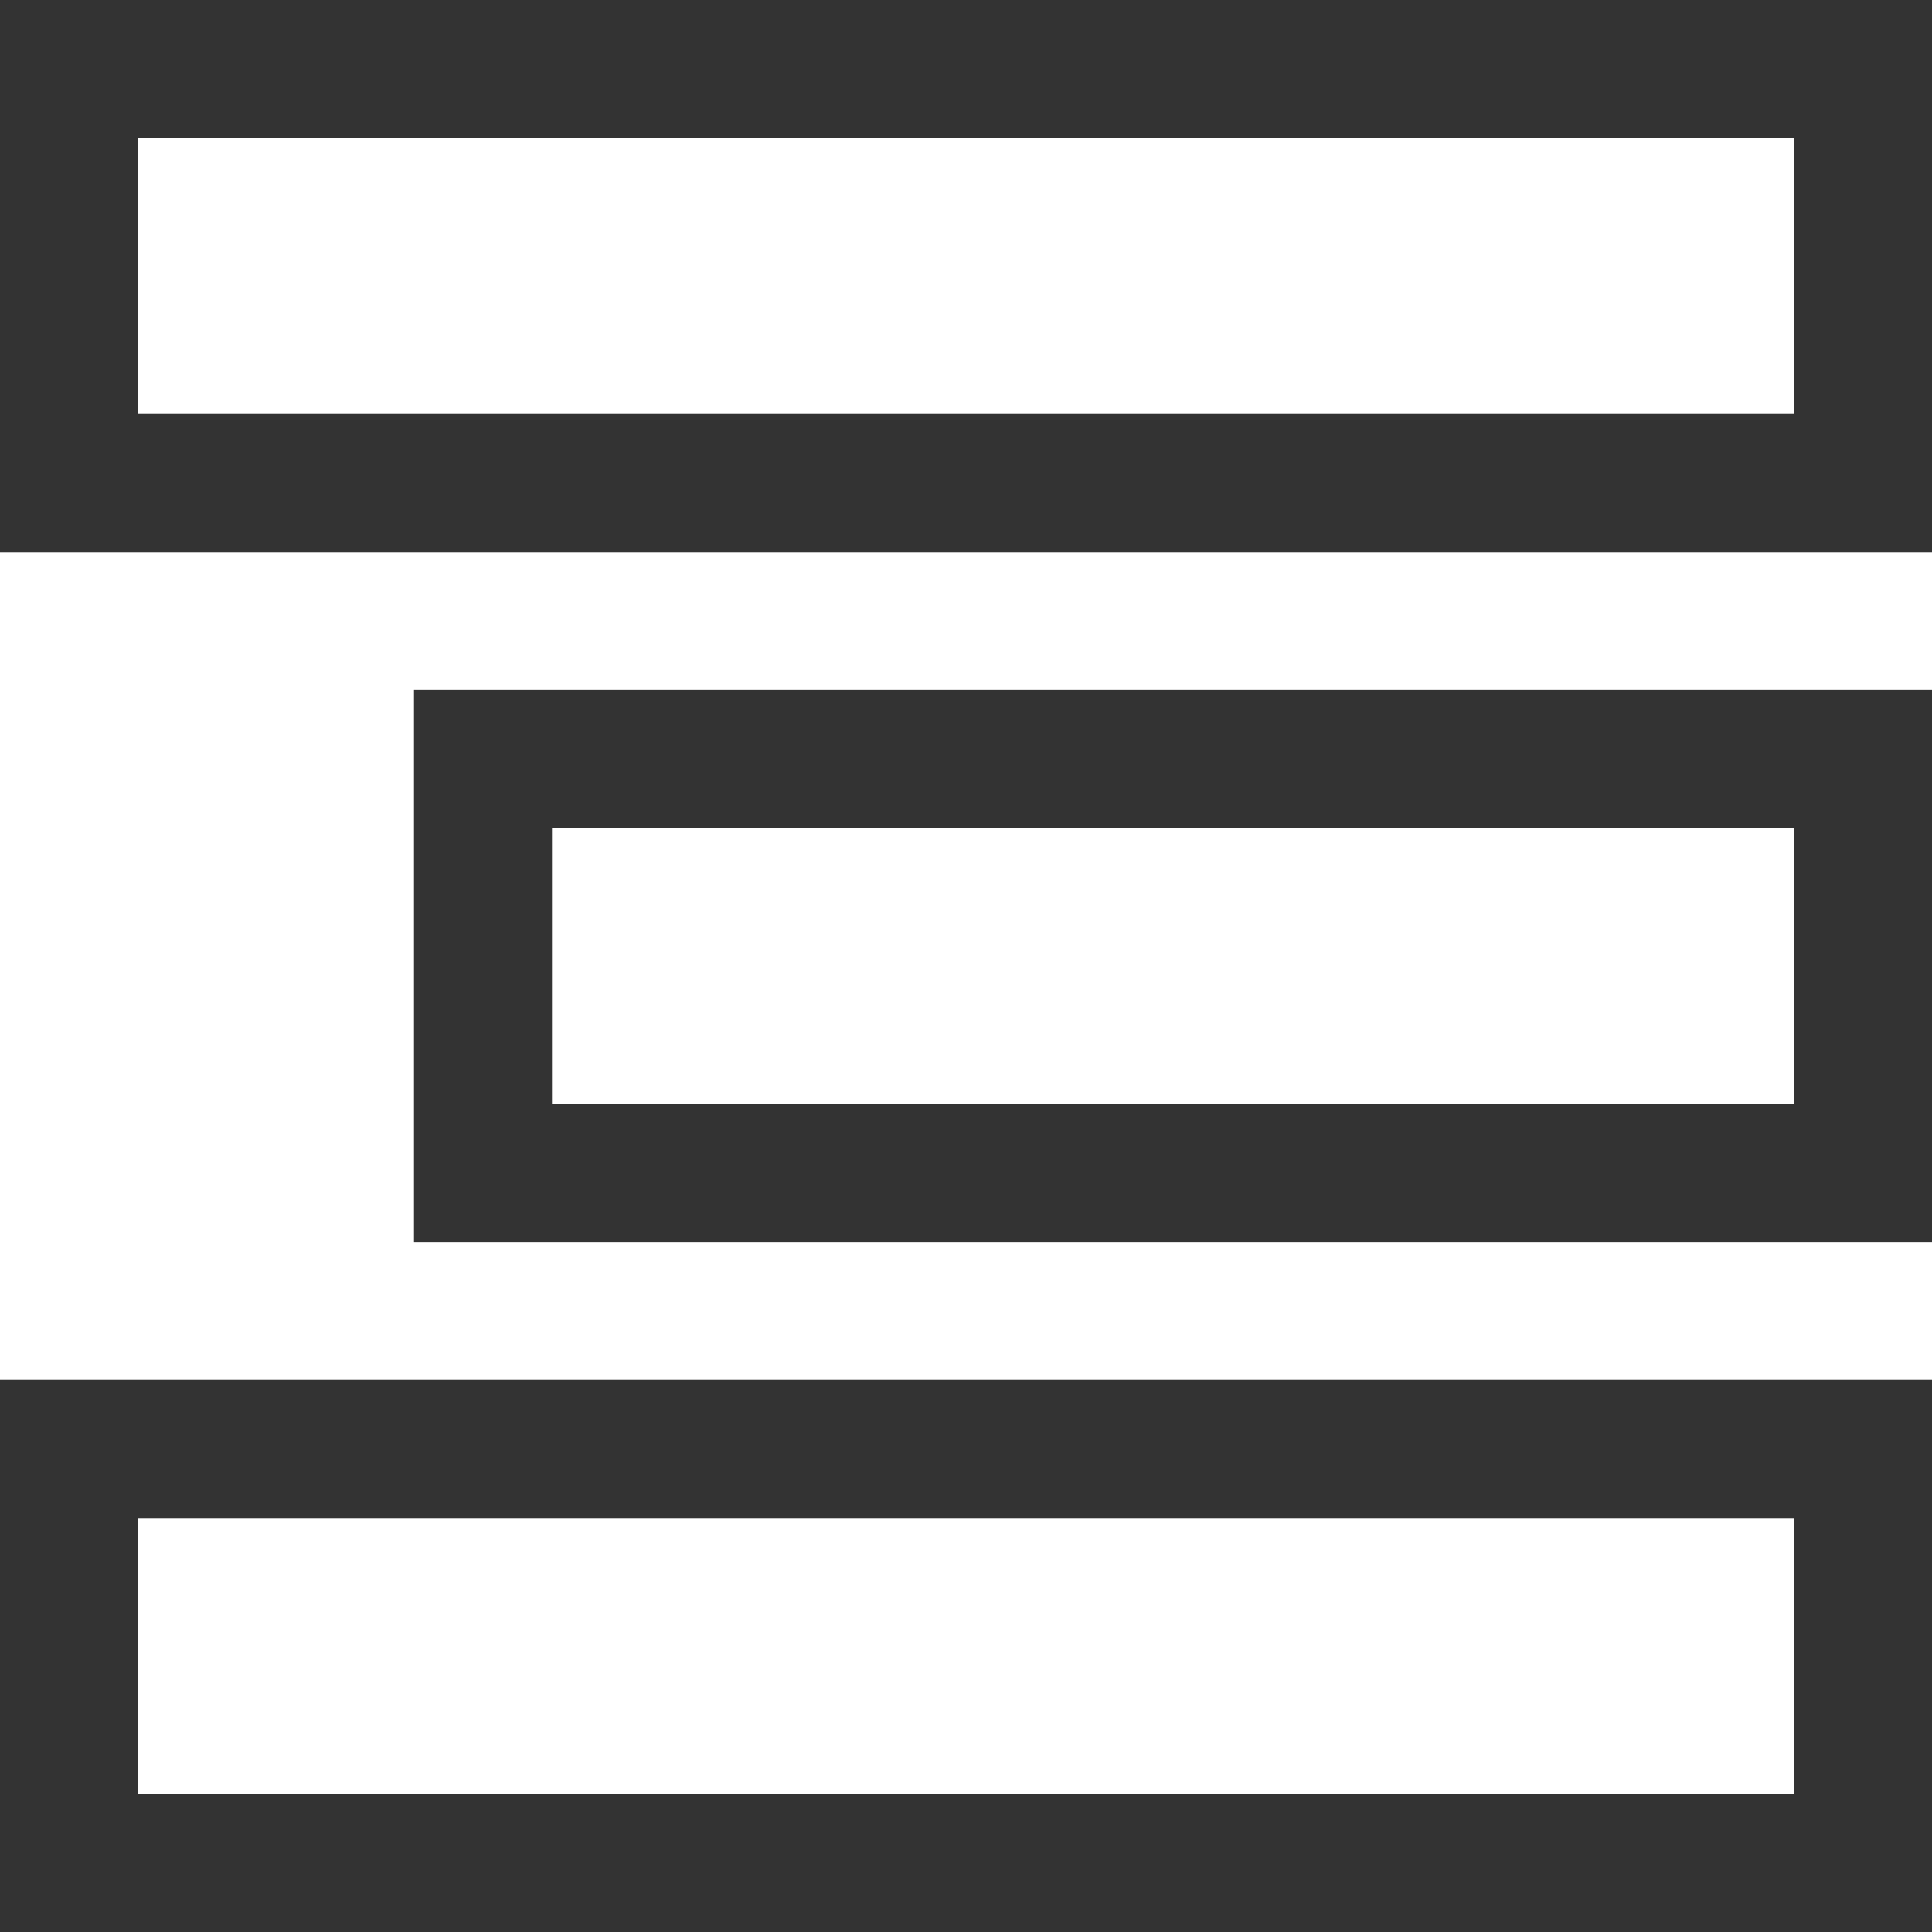 <svg width="21" height="21" viewBox="0 0 21 21" fill="none" xmlns="http://www.w3.org/2000/svg">
<path d="M0 0H21V6H0V0ZM19.5 4.5V1.5H1.5V4.5H19.5ZM4.5 13.5V7.5H21V13.5H4.5ZM6 9V12H19.5V9H6ZM0 21V15H21V21H0ZM1.5 16.5V19.5H19.5V16.5H1.5Z" fill="#333333"/>
</svg>
